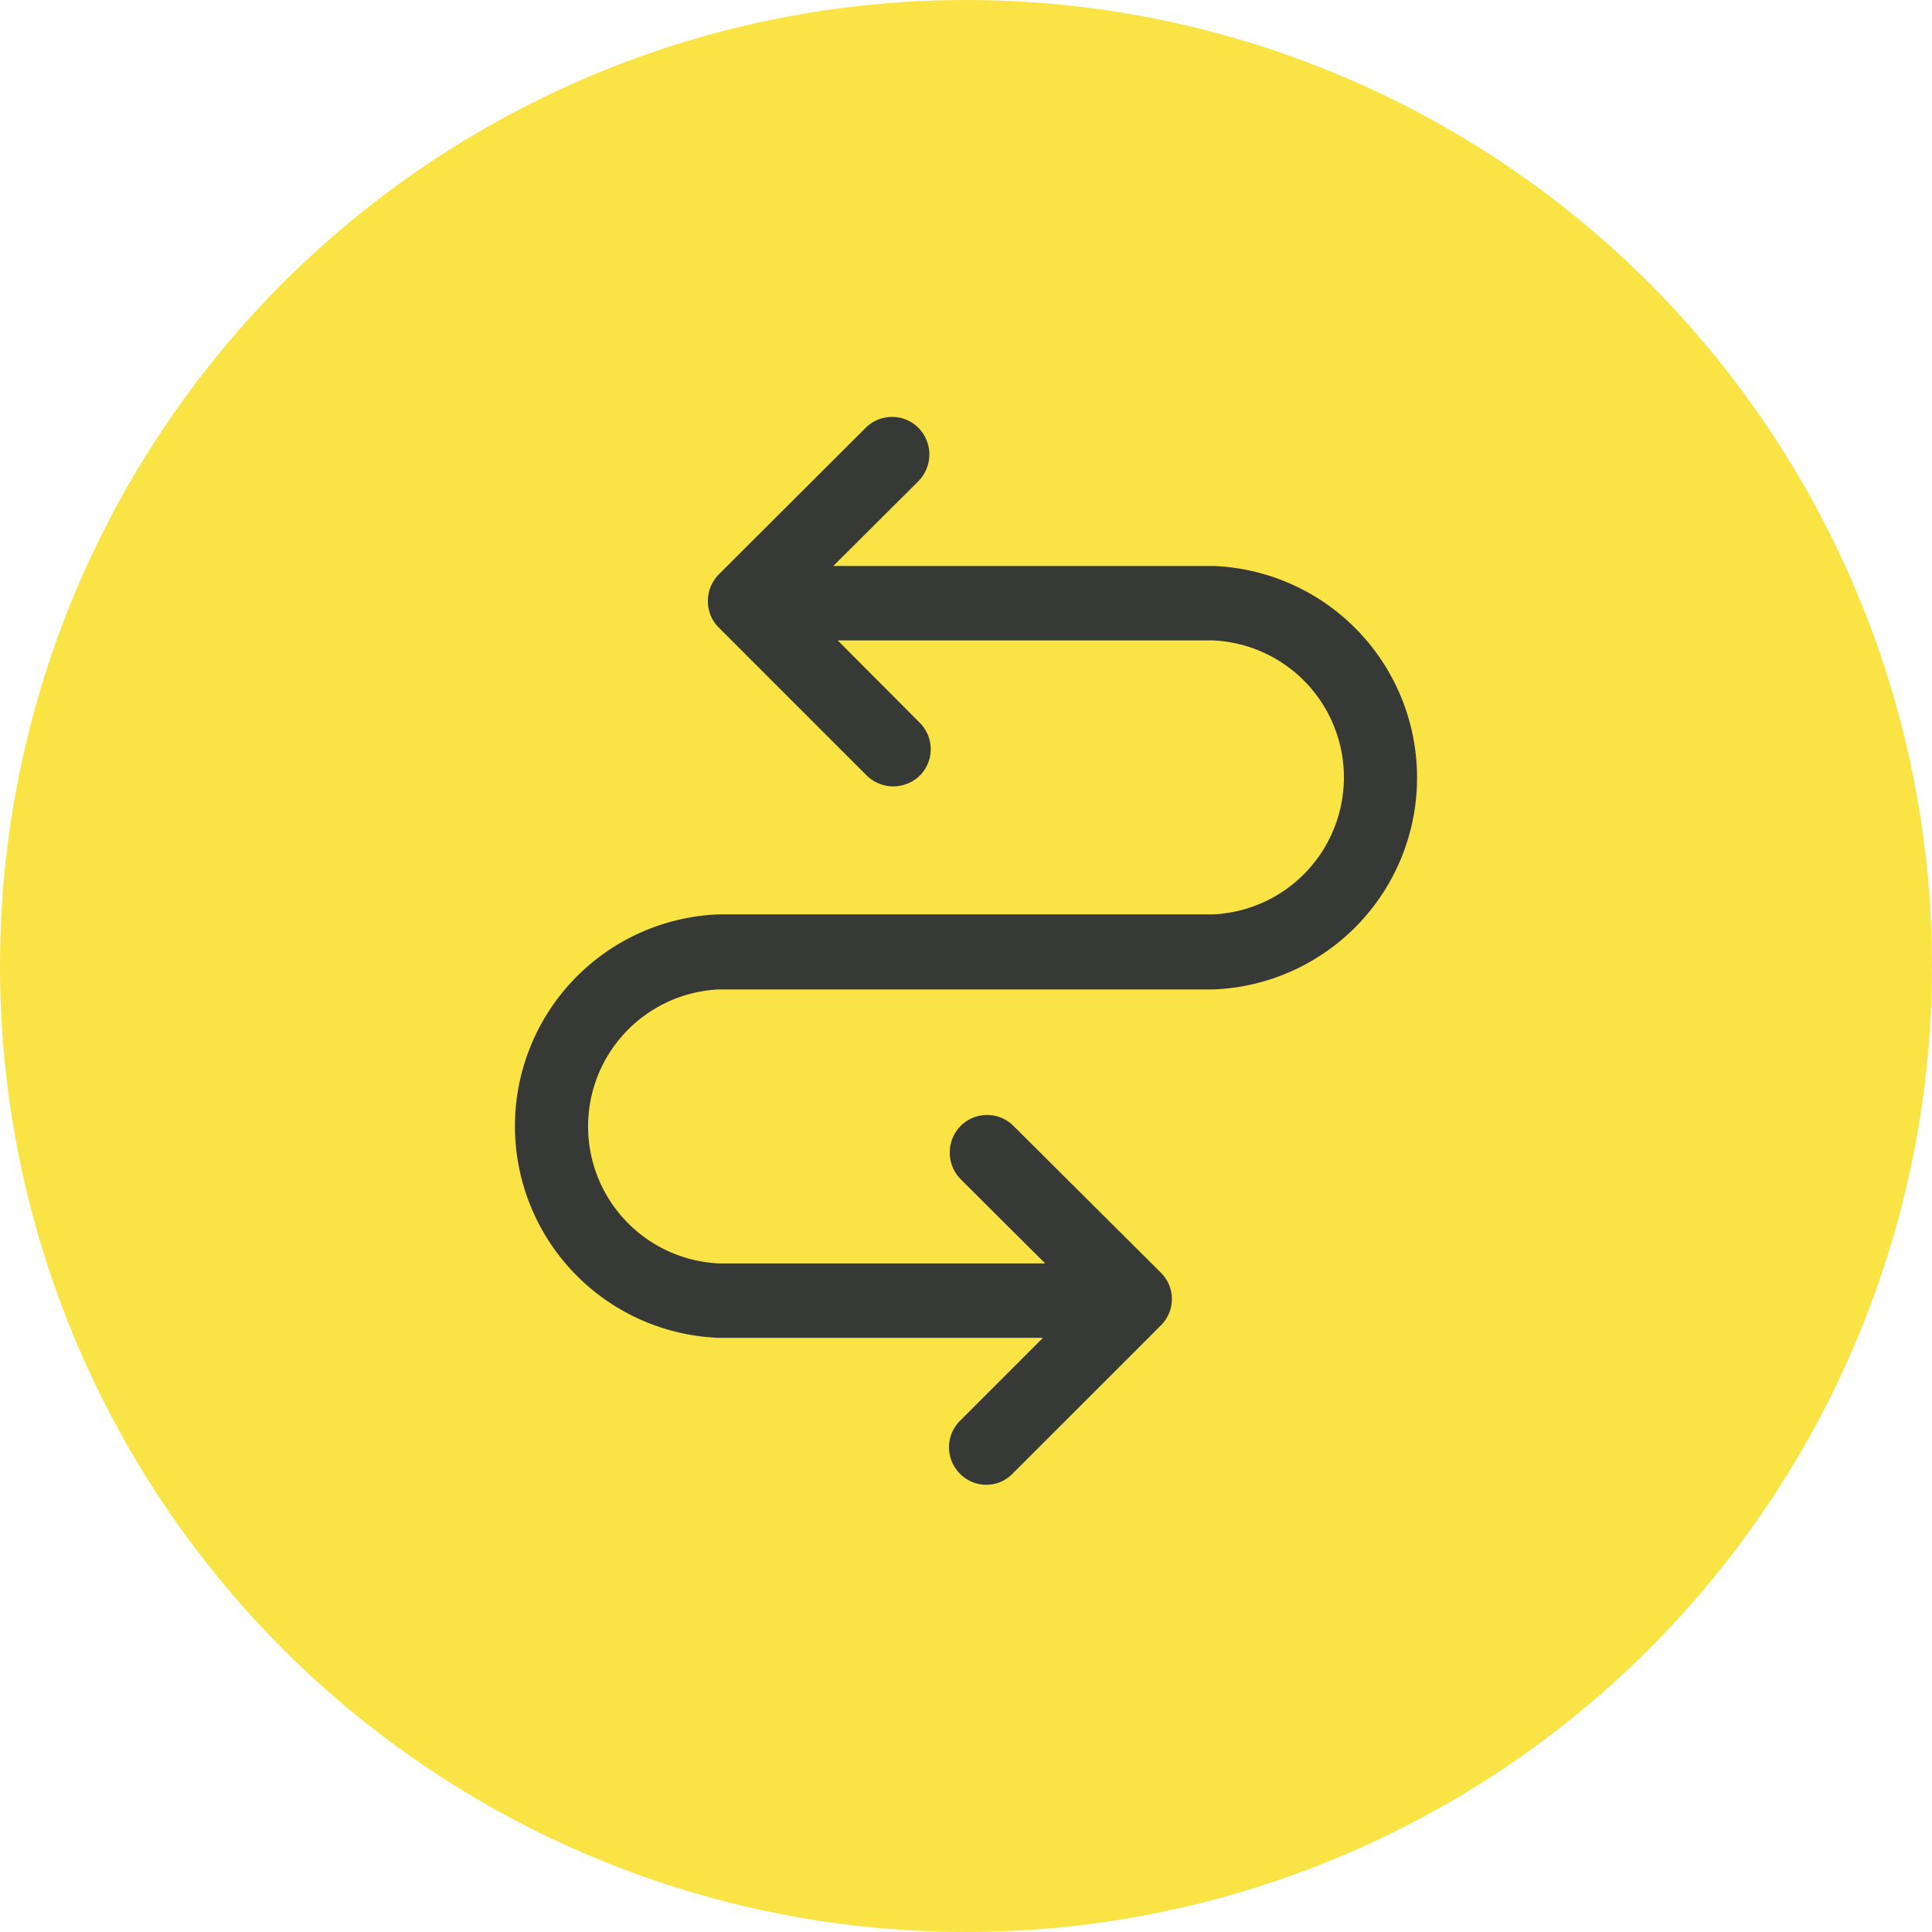 <svg id="Capa_1" data-name="Capa 1" xmlns="http://www.w3.org/2000/svg" viewBox="0 0 61 61"><defs><style>.cls-1{fill:#fae345;}.cls-2{fill:#373936;}</style></defs><circle class="cls-1" cx="30.5" cy="30.5" r="30.5"/><path class="cls-2" d="M22.69,31.24H38.31a6.69,6.69,0,0,0,0-13.37h-12L29,15.19a1.2,1.2,0,0,0,0-1.68,1.18,1.18,0,0,0-1.67,0l-4.64,4.63a1.2,1.2,0,0,0-.34.84,1.17,1.17,0,0,0,.34.83l4.68,4.68a1.2,1.2,0,0,0,1.67,0,1.18,1.18,0,0,0,0-1.67l-2.59-2.6H38.31a4.33,4.33,0,0,1,0,8.65H22.69a6.69,6.69,0,0,0,0,13.37H32.93l-2.62,2.62a1.18,1.18,0,0,0,0,1.67,1.16,1.16,0,0,0,1.66,0l4.68-4.68a1.17,1.17,0,0,0,0-1.67L32,35.55a1.18,1.18,0,0,0-1.67,0,1.2,1.2,0,0,0,0,1.68L33,39.89H22.69a4.33,4.33,0,0,1,0-8.65Z"/></svg>